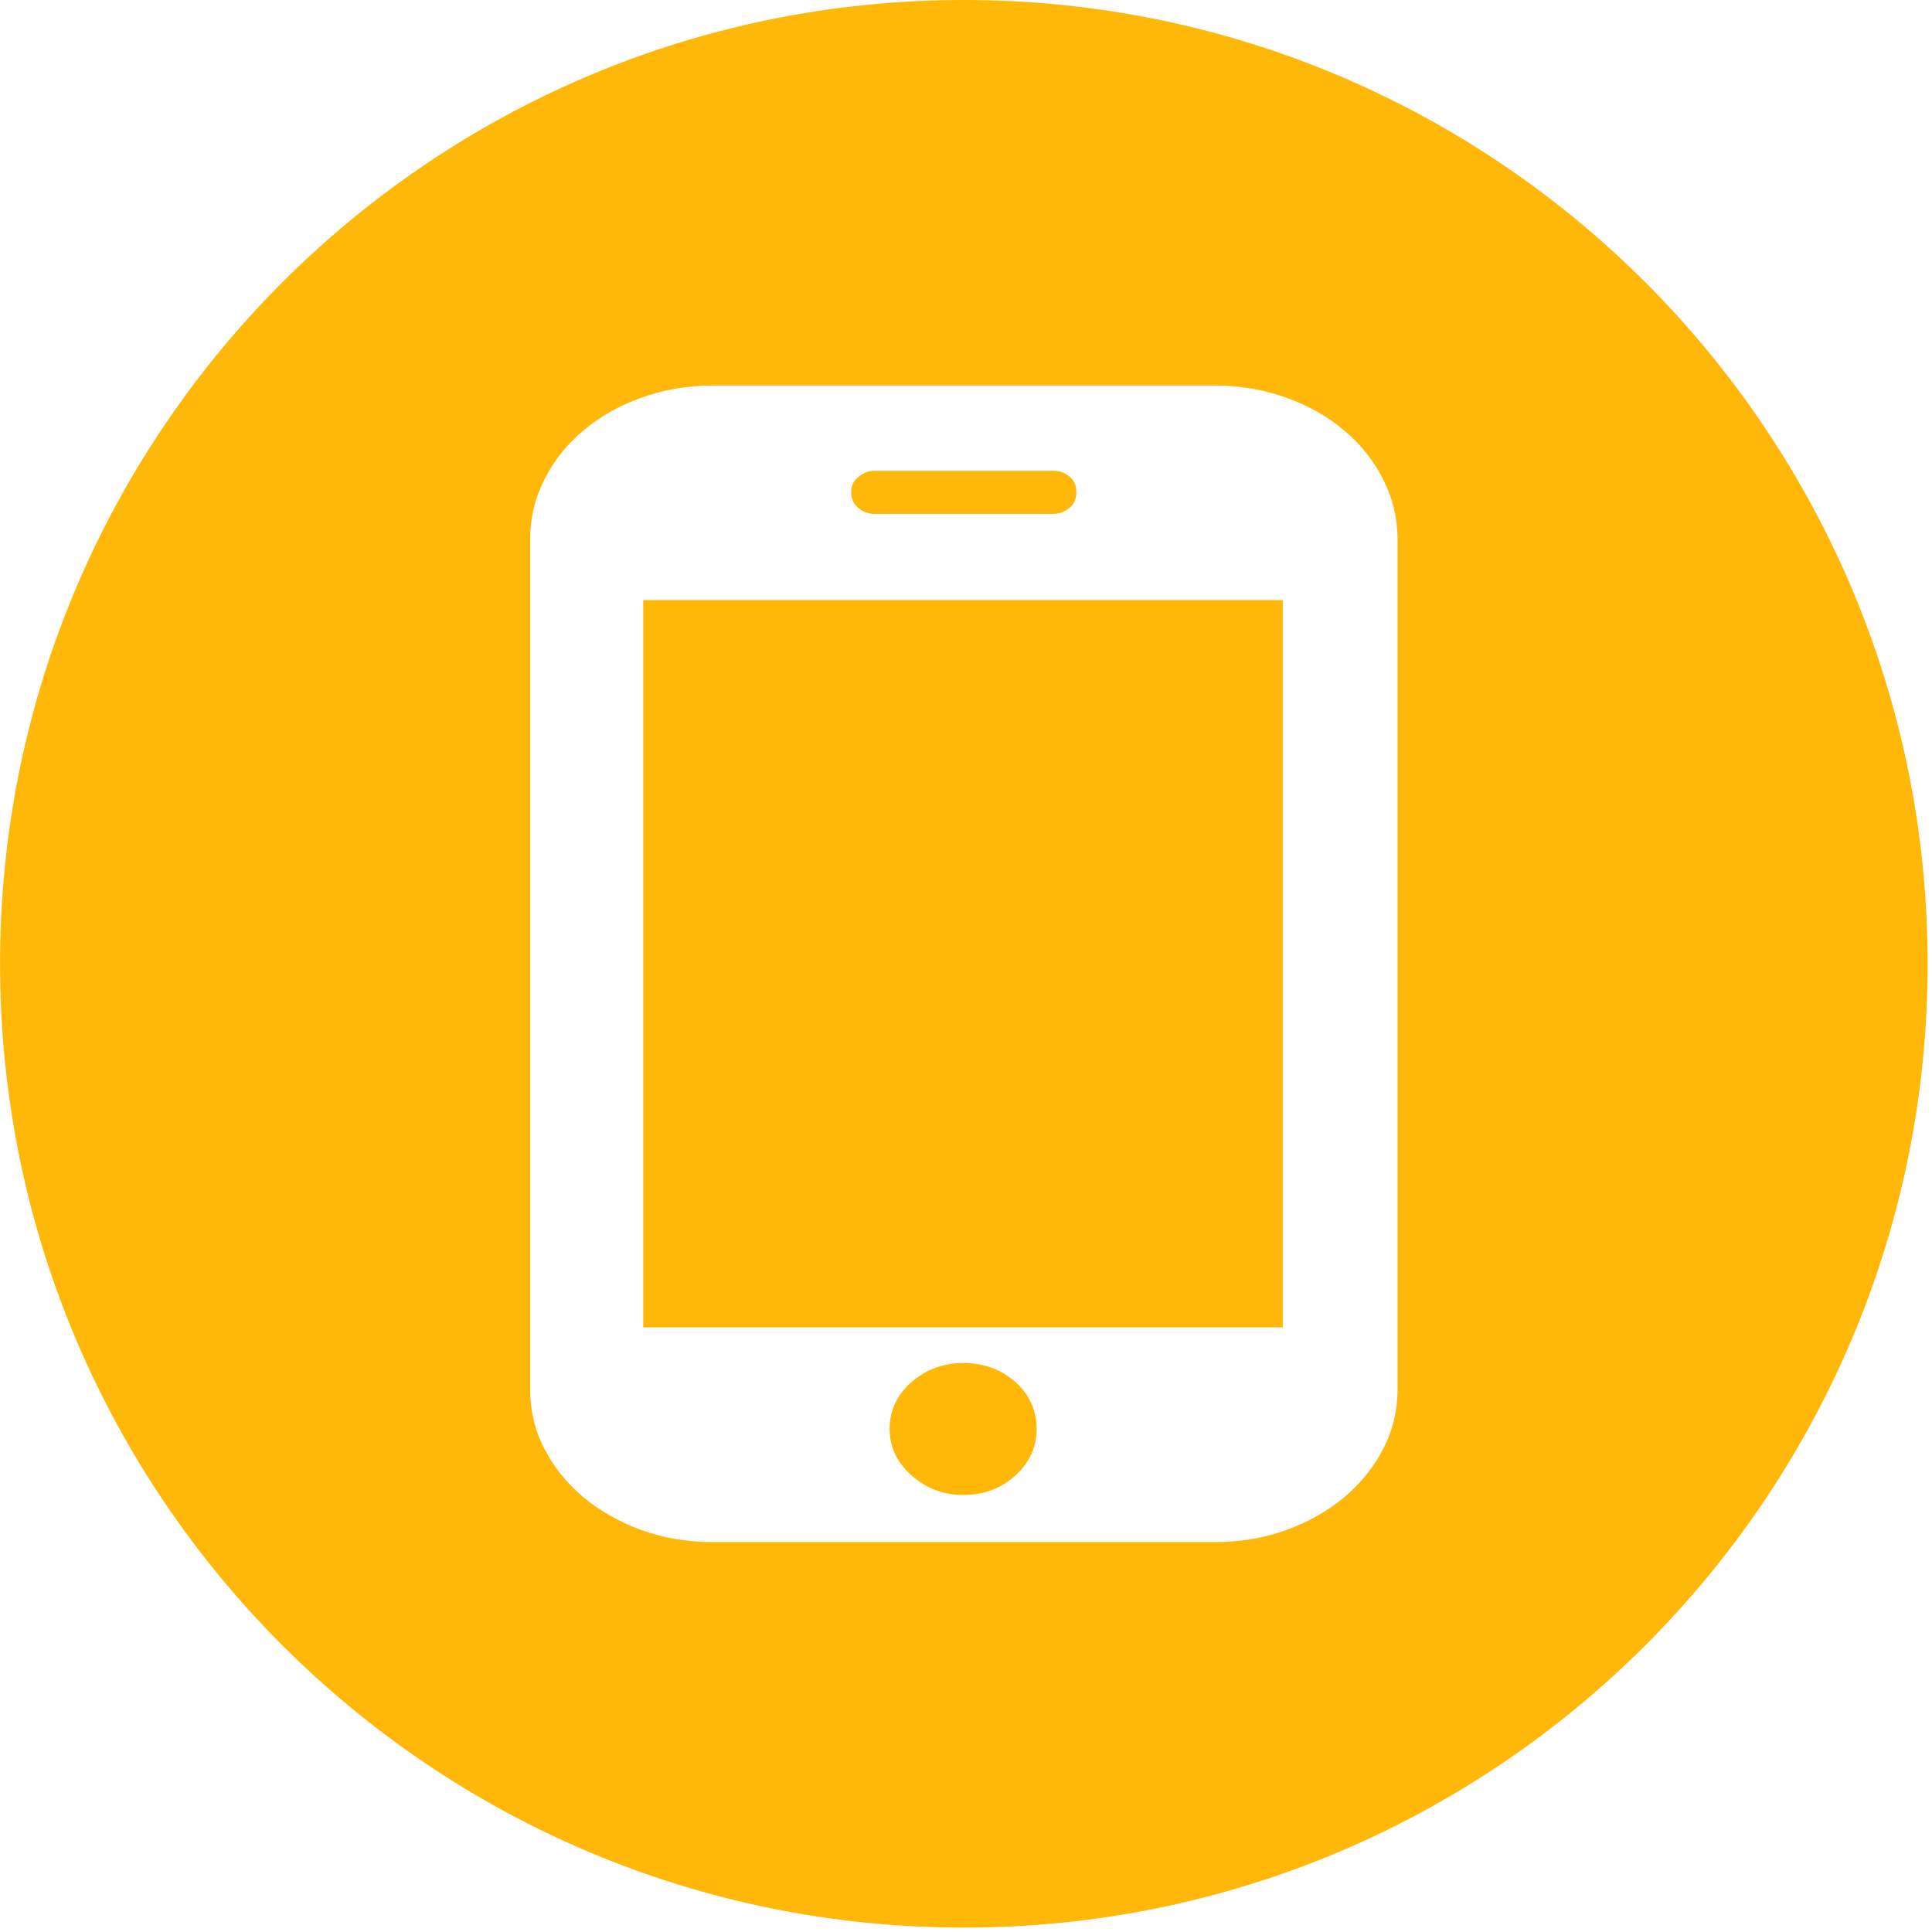 <?xml version="1.0" standalone="no"?><!DOCTYPE svg PUBLIC "-//W3C//DTD SVG 1.1//EN" "http://www.w3.org/Graphics/SVG/1.1/DTD/svg11.dtd"><svg t="1554367210335" class="icon" style="" viewBox="0 0 1024 1024" version="1.1" xmlns="http://www.w3.org/2000/svg" p-id="13438" xmlns:xlink="http://www.w3.org/1999/xlink" width="32" height="32"><defs><style type="text/css"></style></defs><path d="M510.852 1021.674c-282.117 0-510.827-228.711-510.827-510.837 0-282.122 228.71-510.837 510.827-510.837 282.126 0 510.836 228.715 510.836 510.837C1021.688 792.963 792.979 1021.674 510.852 1021.674zM740.715 285.835c0-11.266-2.582-21.835-7.576-31.635-4.932-9.872-11.739-18.587-20.539-25.908-8.774-7.5-19.074-13.294-30.724-17.462-11.829-4.266-24.497-6.486-37.934-6.486L377.772 204.343c-13.526 0-26.105 2.22-37.934 6.486-11.65 4.168-21.951 9.961-30.724 17.462-8.8 7.321-15.643 16.037-20.602 25.908-4.994 9.801-7.513 20.37-7.513 31.635l0 450.701c0 11.158 2.519 21.736 7.513 31.287 4.959 9.702 11.802 18.154 20.602 25.659 8.773 7.326 19.074 13.115 30.724 17.448 11.829 4.27 24.407 6.397 37.934 6.397l266.17 0c13.437 0 26.105-2.127 37.934-6.397 11.65-4.333 21.959-10.122 30.732-17.448 8.792-7.505 15.608-15.956 20.531-25.659 4.994-9.551 7.576-20.128 7.576-31.287l0 0L740.715 285.835 740.715 285.835zM340.919 318.041l338.991 0 0 385.501L340.919 703.543 340.919 318.041zM558.39 272.353l-95.155 0c-2.966 0-5.754-1.001-8.192-3.051-2.609-2.055-3.904-4.874-3.904-8.438 0-3.596 1.465-6.397 4.172-8.362 2.752-2.042 5.405-2.979 7.925-2.979l95.155 0c3.056 0 5.754 0.938 8.309 2.979 2.581 1.966 3.787 4.766 3.787 8.362 0 3.565-1.206 6.383-3.787 8.438C564.144 271.353 561.446 272.353 558.39 272.353zM510.53 722.403c10.981 0 20.191 3.484 27.705 10.131 7.513 6.736 11.202 15.081 11.202 24.89 0 9.444-3.69 17.636-11.202 24.55-7.514 6.897-16.725 10.381-27.705 10.381-10.56 0-19.69-3.484-27.463-10.381-7.683-6.914-11.56-15.099-11.56-24.55 0-9.809 3.877-18.154 11.56-24.89C490.84 725.886 499.971 722.403 510.53 722.403z" p-id="13439" fill="#ffb80a"></path></svg>